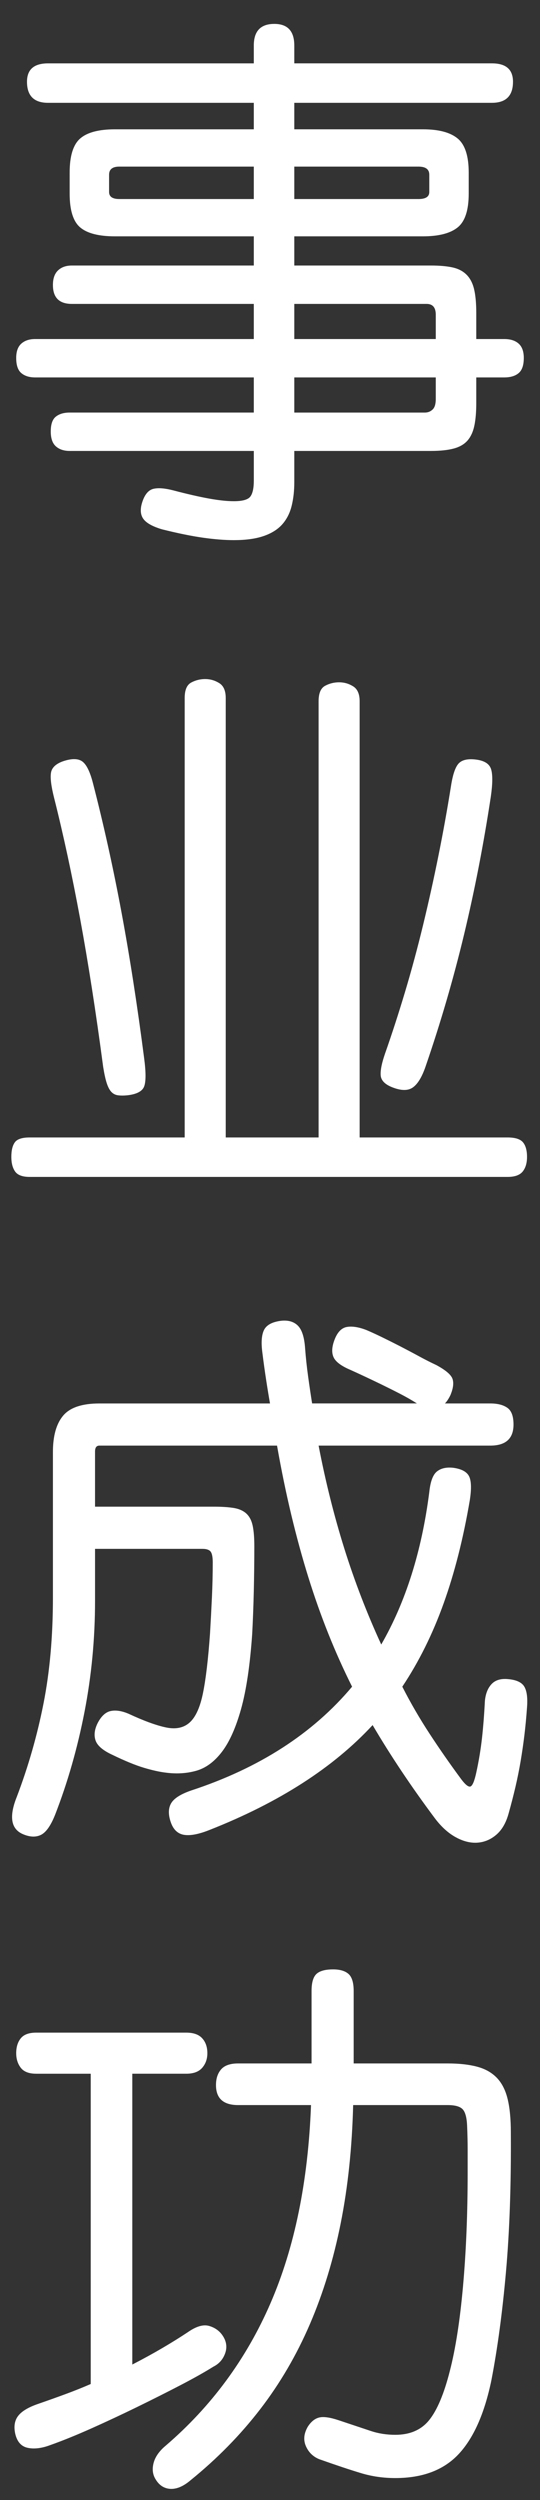 <?xml version="1.0" encoding="utf-8"?>
<!-- Generator: Adobe Illustrator 16.0.3, SVG Export Plug-In . SVG Version: 6.00 Build 0)  -->
<!DOCTYPE svg PUBLIC "-//W3C//DTD SVG 1.1//EN" "http://www.w3.org/Graphics/SVG/1.1/DTD/svg11.dtd">
<svg version="1.1" id="Layer_1" xmlns:x="http://ns.adobe.com/Extensibility/1.0/" xmlns:i="http://ns.adobe.com/AdobeIllustrator/10.0/" xmlns:graph="http://ns.adobe.com/Graphs/1.0/"
	 xmlns="http://www.w3.org/2000/svg" xmlns:xlink="http://www.w3.org/1999/xlink" xmlns:a="http://ns.adobe.com/AdobeSVGViewerExtensions/3.0/"
	 x="0px" y="0px" width="64px" height="296px" viewBox="0 0 64 296" enable-background="new 0 0 64 296" xml:space="preserve">
<rect x="0" y="0" width="64" height="296" fill="#333333" stroke="none"/>
<g>
	<g>
		<path fill="#FFFFFF" d="M34.879,7.501h23.424c1.664,0,2.496,0.726,2.496,2.176c0,1.664-0.832,2.496-2.496,2.496H34.879v3.136
			h15.232c1.877,0,3.253,0.363,4.128,1.088c0.874,0.726,1.312,2.07,1.312,4.032v2.496c0,1.963-0.438,3.296-1.312,4
			c-0.875,0.704-2.251,1.056-4.128,1.056H34.879v3.456h16.192c1.024,0,1.877,0.075,2.56,0.224c0.683,0.15,1.238,0.438,1.664,0.864
			c0.426,0.427,0.726,1.003,0.896,1.728c0.17,0.726,0.256,1.664,0.256,2.816v3.072h3.328c0.725,0,1.29,0.182,1.695,0.544
			c0.406,0.363,0.609,0.928,0.609,1.696c0,0.854-0.203,1.451-0.609,1.792c-0.405,0.342-0.971,0.512-1.695,0.512h-3.328v3.008
			c0,1.067-0.074,1.963-0.224,2.688c-0.15,0.726-0.416,1.312-0.8,1.76c-0.385,0.448-0.928,0.768-1.633,0.96
			c-0.703,0.192-1.611,0.288-2.72,0.288H34.879v3.712c0,1.024-0.106,1.962-0.319,2.816c-0.214,0.853-0.587,1.578-1.12,2.176
			c-0.534,0.597-1.27,1.056-2.208,1.376c-0.938,0.32-2.112,0.48-3.521,0.48c-1.066,0-2.283-0.096-3.647-0.288
			c-1.366-0.192-2.987-0.523-4.864-0.992c-1.152-0.342-1.898-0.768-2.24-1.28c-0.342-0.512-0.362-1.195-0.063-2.048
			c0.298-0.854,0.735-1.344,1.312-1.472s1.354-0.064,2.336,0.192c1.621,0.426,3.019,0.746,4.192,0.96
			c1.173,0.213,2.165,0.32,2.976,0.32c1.024,0,1.674-0.182,1.953-0.544c0.276-0.363,0.416-0.992,0.416-1.888v-3.52H8.256
			c-0.684,0-1.228-0.182-1.633-0.544c-0.406-0.362-0.607-0.949-0.607-1.76c0-0.853,0.201-1.44,0.607-1.76
			c0.405-0.32,0.949-0.48,1.633-0.48H30.08v-4.16H4.16c-0.684,0-1.228-0.17-1.633-0.512c-0.406-0.341-0.607-0.938-0.607-1.792
			c0-0.768,0.201-1.333,0.607-1.696c0.405-0.362,0.949-0.544,1.633-0.544h25.92v-4.16H8.512c-1.494,0-2.24-0.746-2.24-2.24
			c0-0.768,0.202-1.344,0.607-1.728c0.406-0.384,0.949-0.576,1.633-0.576H30.08v-3.456H13.631c-1.92,0-3.295-0.352-4.127-1.056
			c-0.832-0.704-1.248-2.037-1.248-4V20.43c0-1.962,0.416-3.306,1.248-4.032c0.832-0.725,2.207-1.088,4.127-1.088H30.08v-3.136
			H5.695c-1.664,0-2.496-0.832-2.496-2.496c0-1.45,0.832-2.176,2.496-2.176H30.08V5.39c0-1.706,0.81-2.56,2.432-2.56
			c1.578,0,2.367,0.854,2.367,2.56V7.501z M12.928,22.733c0,0.555,0.404,0.832,1.216,0.832H30.08v-3.84H14.144
			c-0.812,0-1.216,0.32-1.216,0.96V22.733z M50.879,20.686c0-0.64-0.426-0.96-1.279-0.96H34.879v3.84H49.6
			c0.854,0,1.279-0.277,1.279-0.832V20.686z M34.879,35.981v4.16h16.769v-2.88c0-0.853-0.363-1.28-1.088-1.28H34.879z
			 M50.367,48.846c0.342,0,0.641-0.117,0.896-0.352c0.256-0.234,0.384-0.65,0.384-1.248v-2.56H34.879v4.16H50.367z"/>
		<path fill="#FFFFFF" d="M60.159,134.669c0.896,0,1.505,0.192,1.824,0.576c0.319,0.384,0.479,0.96,0.479,1.728
			c0,0.725-0.17,1.301-0.512,1.728c-0.342,0.426-0.939,0.64-1.792,0.64H3.52c-0.854,0-1.43-0.214-1.729-0.64
			c-0.299-0.427-0.447-1.003-0.447-1.728c0-0.768,0.138-1.344,0.416-1.728c0.277-0.384,0.863-0.576,1.76-0.576h18.368V82.637
			c0-0.938,0.256-1.546,0.768-1.824c0.513-0.277,1.066-0.416,1.664-0.416c0.597,0,1.152,0.16,1.664,0.48
			c0.513,0.32,0.769,0.907,0.769,1.76v52.032H37.76V83.021c0-0.938,0.256-1.546,0.768-1.824c0.512-0.277,1.066-0.416,1.664-0.416
			s1.152,0.16,1.664,0.48c0.512,0.32,0.768,0.907,0.768,1.76v51.648H60.159z M17.088,125.325c0.213,1.622,0.213,2.72,0,3.296
			c-0.215,0.576-0.875,0.928-1.984,1.056c-0.428,0.042-0.8,0.042-1.12,0c-0.319-0.043-0.587-0.182-0.8-0.416
			c-0.214-0.234-0.395-0.586-0.544-1.056c-0.15-0.469-0.288-1.109-0.416-1.92c-0.854-6.442-1.761-12.266-2.72-17.472
			c-0.961-5.205-1.996-10.005-3.104-14.4c-0.342-1.365-0.459-2.346-0.353-2.944c0.106-0.597,0.586-1.045,1.44-1.344
			c1.024-0.341,1.781-0.33,2.272,0.032c0.49,0.363,0.906,1.206,1.248,2.528c1.279,4.95,2.41,10.059,3.392,15.328
			C15.381,113.283,16.276,119.053,17.088,125.325z M58.176,94.286c-0.854,5.632-1.91,11.072-3.168,16.32
			c-1.26,5.248-2.784,10.475-4.576,15.68c-0.428,1.238-0.928,2.059-1.504,2.464c-0.576,0.406-1.398,0.395-2.465-0.032
			c-0.854-0.341-1.301-0.81-1.344-1.408c-0.043-0.597,0.129-1.45,0.512-2.56c0.811-2.304,1.601-4.736,2.369-7.296
			c0.768-2.56,1.481-5.205,2.144-7.936c0.661-2.73,1.269-5.472,1.823-8.224s1.045-5.472,1.473-8.16
			c0.213-1.408,0.521-2.325,0.928-2.752c0.405-0.426,1.098-0.576,2.08-0.448c0.98,0.128,1.568,0.512,1.76,1.152
			C58.399,91.726,58.389,92.792,58.176,94.286z"/>
		<path fill="#FFFFFF" d="M36.16,159.63c0.084,1.11,0.201,2.208,0.352,3.296c0.148,1.088,0.309,2.166,0.479,3.232h12.416
			c-0.598-0.385-1.271-0.768-2.016-1.152c-0.747-0.385-1.494-0.758-2.24-1.121c-0.747-0.361-1.44-0.691-2.08-0.99
			s-1.151-0.533-1.536-0.705c-1.109-0.469-1.781-0.98-2.016-1.535s-0.182-1.259,0.16-2.113c0.341-0.852,0.82-1.332,1.439-1.439
			c0.618-0.105,1.377,0.012,2.272,0.352c0.512,0.215,1.12,0.492,1.823,0.832c0.705,0.343,1.43,0.705,2.177,1.088
			c0.745,0.385,1.493,0.779,2.239,1.185c0.746,0.406,1.44,0.759,2.08,1.056c1.109,0.599,1.75,1.143,1.92,1.633
			s0.086,1.143-0.256,1.951c-0.213,0.428-0.427,0.748-0.64,0.961h5.376c0.854,0,1.525,0.17,2.016,0.512s0.736,1.002,0.736,1.984
			c0,1.664-0.918,2.496-2.752,2.496H37.76c0.81,4.223,1.824,8.277,3.039,12.16c1.217,3.883,2.678,7.68,4.385,11.391
			c2.9-5.033,4.8-11.049,5.695-18.047c0.129-1.238,0.426-2.049,0.896-2.432c0.469-0.385,1.109-0.533,1.92-0.449
			c0.98,0.129,1.609,0.459,1.889,0.992c0.276,0.533,0.309,1.482,0.096,2.848c-0.768,4.523-1.803,8.598-3.104,12.225
			s-2.934,6.912-4.896,9.855c0.98,1.92,2.058,3.775,3.232,5.568c1.172,1.791,2.42,3.584,3.743,5.375
			c0.513,0.684,0.886,0.971,1.12,0.865c0.234-0.107,0.458-0.65,0.672-1.633c0.299-1.365,0.521-2.709,0.672-4.031
			c0.149-1.322,0.266-2.816,0.352-4.48c0.086-0.854,0.353-1.514,0.801-1.984c0.447-0.469,1.098-0.66,1.952-0.576
			c0.981,0.086,1.62,0.385,1.92,0.896c0.298,0.512,0.405,1.324,0.319,2.432c-0.086,1.195-0.191,2.316-0.319,3.361
			s-0.278,2.068-0.448,3.072c-0.171,1.002-0.374,2.004-0.607,3.008c-0.235,1.002-0.502,2.037-0.801,3.104
			c-0.299,1.109-0.779,1.951-1.439,2.527c-0.662,0.576-1.408,0.896-2.24,0.961c-0.832,0.063-1.695-0.15-2.592-0.641
			s-1.729-1.248-2.496-2.271c-2.773-3.713-5.227-7.383-7.359-11.008c-4.652,5.033-11.095,9.172-19.328,12.416
			c-1.281,0.512-2.295,0.703-3.041,0.576c-0.746-0.129-1.27-0.641-1.567-1.537c-0.3-0.896-0.278-1.631,0.063-2.207
			s1.131-1.078,2.368-1.504c8.063-2.646,14.421-6.742,19.072-12.289c-1.024-2.047-1.963-4.139-2.815-6.271
			c-0.854-2.133-1.644-4.361-2.369-6.688s-1.397-4.779-2.016-7.361c-0.619-2.58-1.184-5.322-1.695-8.223H11.775
			c-0.342,0-0.512,0.234-0.512,0.703v6.527h14.08c0.98,0,1.781,0.055,2.4,0.16c0.617,0.107,1.108,0.332,1.471,0.672
			c0.363,0.344,0.608,0.822,0.736,1.441c0.129,0.619,0.192,1.418,0.192,2.398c0,1.75-0.022,3.531-0.063,5.346
			c-0.043,1.813-0.107,3.51-0.192,5.088c-0.257,3.67-0.694,6.613-1.312,8.832c-0.619,2.219-1.377,3.914-2.273,5.088
			c-0.896,1.172-1.909,1.92-3.039,2.24c-1.131,0.318-2.336,0.393-3.616,0.223c-0.726-0.086-1.59-0.277-2.592-0.576
			c-1.003-0.299-2.251-0.811-3.744-1.535c-1.11-0.512-1.771-1.078-1.983-1.695c-0.215-0.619-0.129-1.313,0.256-2.08
			c0.426-0.811,0.938-1.281,1.535-1.408c0.598-0.129,1.301-0.021,2.112,0.32c1.834,0.854,3.328,1.396,4.479,1.631
			c1.152,0.234,2.08,0.033,2.785-0.607c0.703-0.641,1.226-1.803,1.567-3.488c0.341-1.686,0.618-4.043,0.832-7.072
			c0.085-1.449,0.16-2.869,0.224-4.256c0.064-1.387,0.096-2.762,0.096-4.127c0-0.641-0.086-1.066-0.256-1.281
			c-0.17-0.213-0.49-0.32-0.959-0.32H11.264v6.145c0,4.48-0.416,8.863-1.248,13.152c-0.832,4.287-1.995,8.352-3.488,12.191
			c-0.512,1.281-1.066,2.068-1.664,2.369c-0.598,0.297-1.302,0.275-2.111-0.064c-1.451-0.598-1.707-2.07-0.769-4.416
			c1.365-3.584,2.421-7.264,3.168-11.041c0.746-3.775,1.12-7.945,1.12-12.512v-17.279c0-1.92,0.404-3.359,1.216-4.32
			c0.81-0.959,2.24-1.439,4.288-1.439H32c-0.172-0.982-0.332-1.963-0.48-2.943c-0.15-0.982-0.288-1.985-0.416-3.01
			c-0.171-1.236-0.107-2.153,0.191-2.752c0.299-0.596,0.981-0.959,2.049-1.088c0.853-0.084,1.514,0.119,1.984,0.608
			C35.797,157.465,36.073,158.35,36.16,159.63z"/>
		<path fill="#FFFFFF" d="M4.287,245.518c-0.854,0-1.461-0.234-1.824-0.703c-0.362-0.471-0.543-1.047-0.543-1.729
			c0-0.725,0.181-1.313,0.543-1.76c0.363-0.449,0.971-0.672,1.824-0.672H22.08c0.853,0,1.481,0.223,1.887,0.672
			c0.406,0.447,0.609,1.035,0.609,1.76c0,0.682-0.203,1.258-0.609,1.729c-0.405,0.469-1.034,0.703-1.887,0.703h-6.4v34.432
			c1.322-0.682,2.527-1.344,3.615-1.984c1.088-0.639,2.08-1.258,2.977-1.855c0.98-0.682,1.813-0.928,2.496-0.736
			c0.682,0.193,1.216,0.566,1.6,1.121c0.469,0.682,0.576,1.387,0.32,2.111c-0.256,0.727-0.727,1.26-1.408,1.6
			c-1.023,0.641-2.336,1.377-3.936,2.209s-3.297,1.684-5.088,2.559c-1.793,0.875-3.596,1.719-5.408,2.529
			c-1.814,0.809-3.446,1.471-4.896,1.984c-1.023,0.383-1.92,0.488-2.688,0.318s-1.26-0.746-1.473-1.727
			c-0.17-0.855-0.043-1.547,0.385-2.08c0.426-0.535,1.193-0.992,2.304-1.377c1.108-0.383,2.187-0.768,3.231-1.152
			c1.045-0.383,2.059-0.789,3.041-1.215v-36.736H4.287z M53.055,244.301c1.365,0,2.529,0.129,3.488,0.385
			c0.961,0.256,1.738,0.693,2.336,1.313s1.024,1.451,1.28,2.496c0.257,1.045,0.384,2.357,0.384,3.936
			c0.043,6.23-0.149,11.744-0.576,16.543c-0.426,4.801-1.002,9.078-1.728,12.832c-0.812,3.926-2.103,6.838-3.872,8.736
			c-1.771,1.898-4.277,2.848-7.52,2.848c-1.408,0-2.752-0.191-4.032-0.576c-1.28-0.383-2.944-0.938-4.992-1.662
			c-0.726-0.301-1.247-0.813-1.567-1.537c-0.32-0.727-0.246-1.494,0.224-2.305c0.384-0.598,0.832-0.959,1.344-1.088
			c0.513-0.127,1.28-0.021,2.304,0.32c1.664,0.555,2.944,0.98,3.84,1.281c0.896,0.297,1.856,0.447,2.881,0.447
			c1.748,0,3.093-0.588,4.031-1.76c0.938-1.174,1.75-3.104,2.433-5.793c0.683-2.645,1.205-6.004,1.567-10.08
			c0.362-4.072,0.545-8.521,0.545-13.344c0-0.938,0-1.865,0-2.783s-0.022-1.867-0.064-2.848c-0.043-0.982-0.225-1.633-0.544-1.953
			s-0.907-0.479-1.761-0.479H41.855c-0.128,5.033-0.619,9.695-1.473,13.982c-0.854,4.289-2.069,8.268-3.647,11.938
			c-1.579,3.67-3.542,7.029-5.888,10.078c-2.348,3.051-5.1,5.857-8.256,8.416c-0.854,0.727-1.654,1.066-2.4,1.025
			c-0.747-0.043-1.334-0.428-1.76-1.152c-0.342-0.555-0.416-1.195-0.225-1.92c0.192-0.727,0.672-1.408,1.44-2.049
			c5.418-4.65,9.558-10.271,12.416-16.863s4.458-14.41,4.8-23.455h-8.64c-1.75,0-2.624-0.789-2.624-2.369
			c0-0.768,0.201-1.387,0.607-1.855c0.405-0.469,1.078-0.705,2.017-0.705h8.704v-8.576c0-0.98,0.191-1.652,0.576-2.016
			c0.383-0.361,1.045-0.543,1.983-0.543c0.81,0,1.418,0.182,1.824,0.543c0.405,0.363,0.608,1.035,0.608,2.016v8.576H53.055z"/>
	</g>
</g>
</svg>
